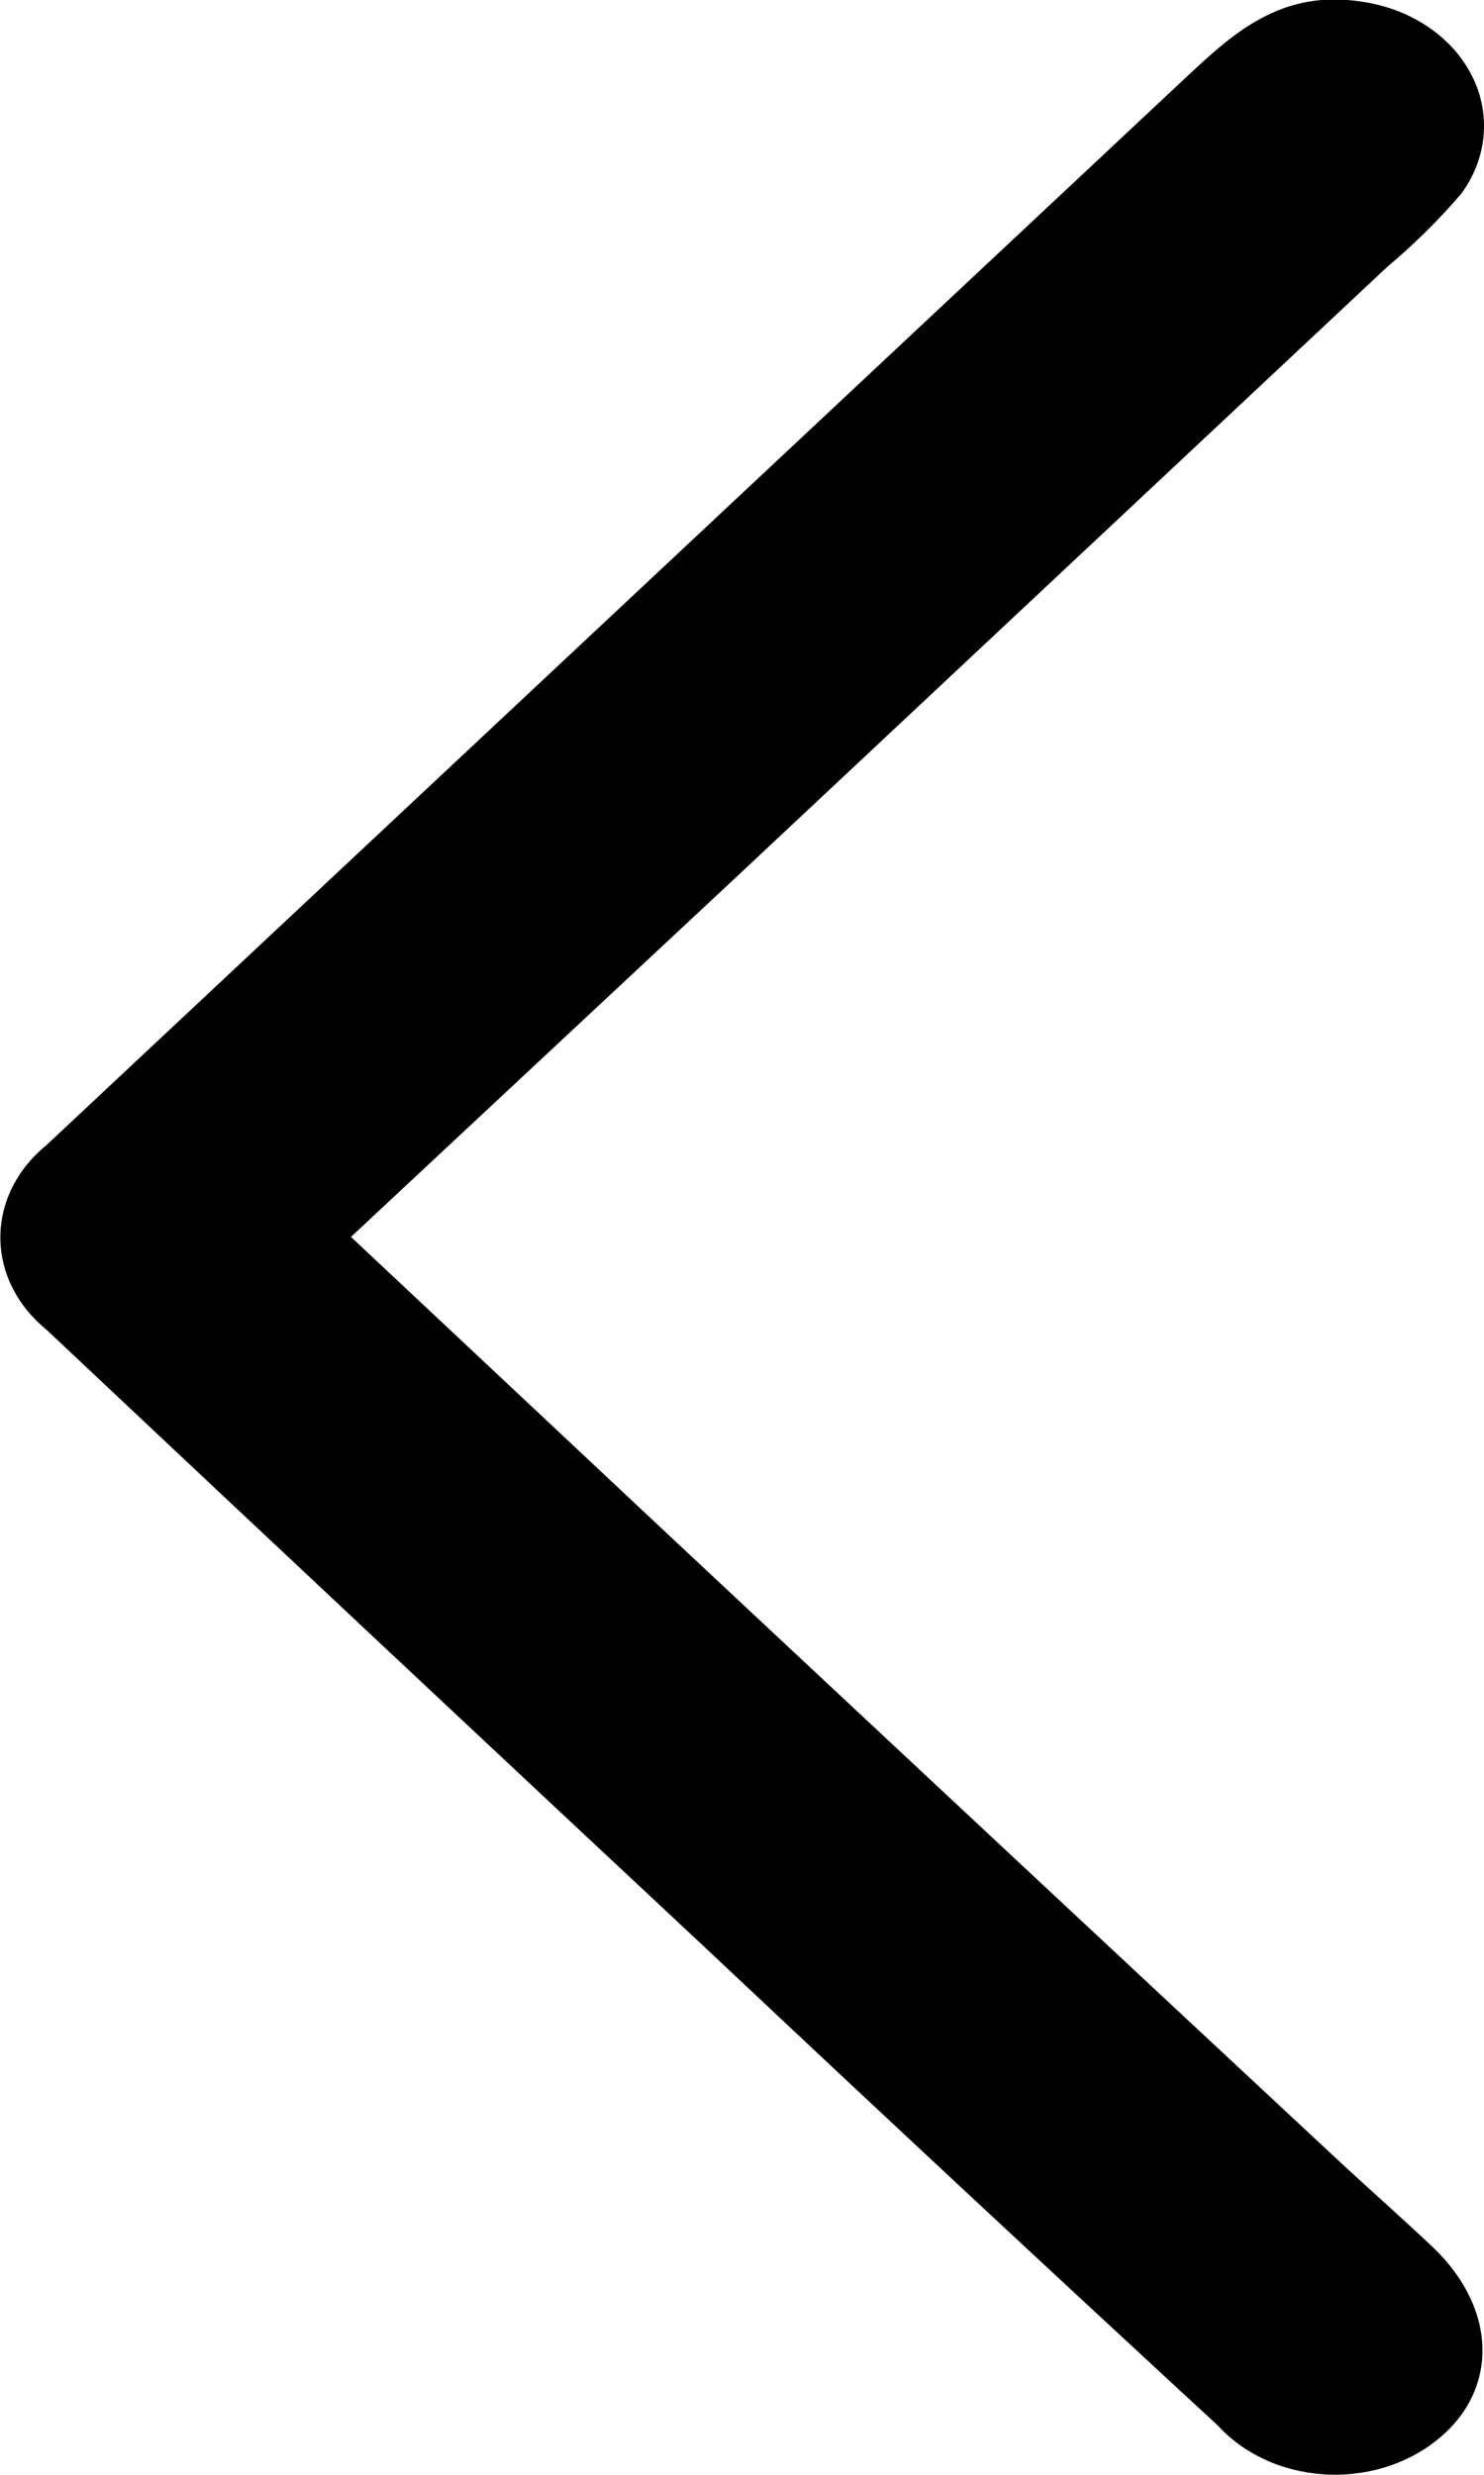 <svg width="12" height="20" viewBox="0 0 12 20" fill="none" xmlns="http://www.w3.org/2000/svg">
<g clip-path="url(#clip0_9_16)">
<path d="M2.838 9.996L5.428 12.425C7.234 14.114 9.043 15.803 10.856 17.491C11.101 17.717 11.35 17.937 11.592 18.166C12.113 18.667 12.119 19.328 11.612 19.725C11.49 19.822 11.345 19.896 11.188 19.943C11.031 19.989 10.864 20.008 10.699 19.996C10.533 19.984 10.372 19.944 10.226 19.876C10.079 19.808 9.951 19.715 9.848 19.602C8.471 18.332 7.101 17.056 5.74 15.775C3.949 14.102 2.162 12.427 0.378 10.748C0.26 10.652 0.165 10.536 0.101 10.408C0.036 10.279 0.003 10.14 0.003 10C0.003 9.86 0.036 9.721 0.101 9.592C0.165 9.464 0.26 9.348 0.378 9.252L9.626 0.592C10.014 0.229 10.402 -0.097 11.052 0.02C11.24 0.053 11.416 0.124 11.565 0.229C11.714 0.333 11.831 0.468 11.906 0.62C11.982 0.773 12.012 0.939 11.996 1.104C11.98 1.269 11.918 1.428 11.814 1.568C11.633 1.779 11.432 1.977 11.214 2.16L5.959 7.083L2.838 9.996Z" fill="black"/>
</g>
<defs>
<clipPath id="clip0_9_16">
<rect width="12" height="20" fill="white"/>
</clipPath>
</defs>
</svg>

